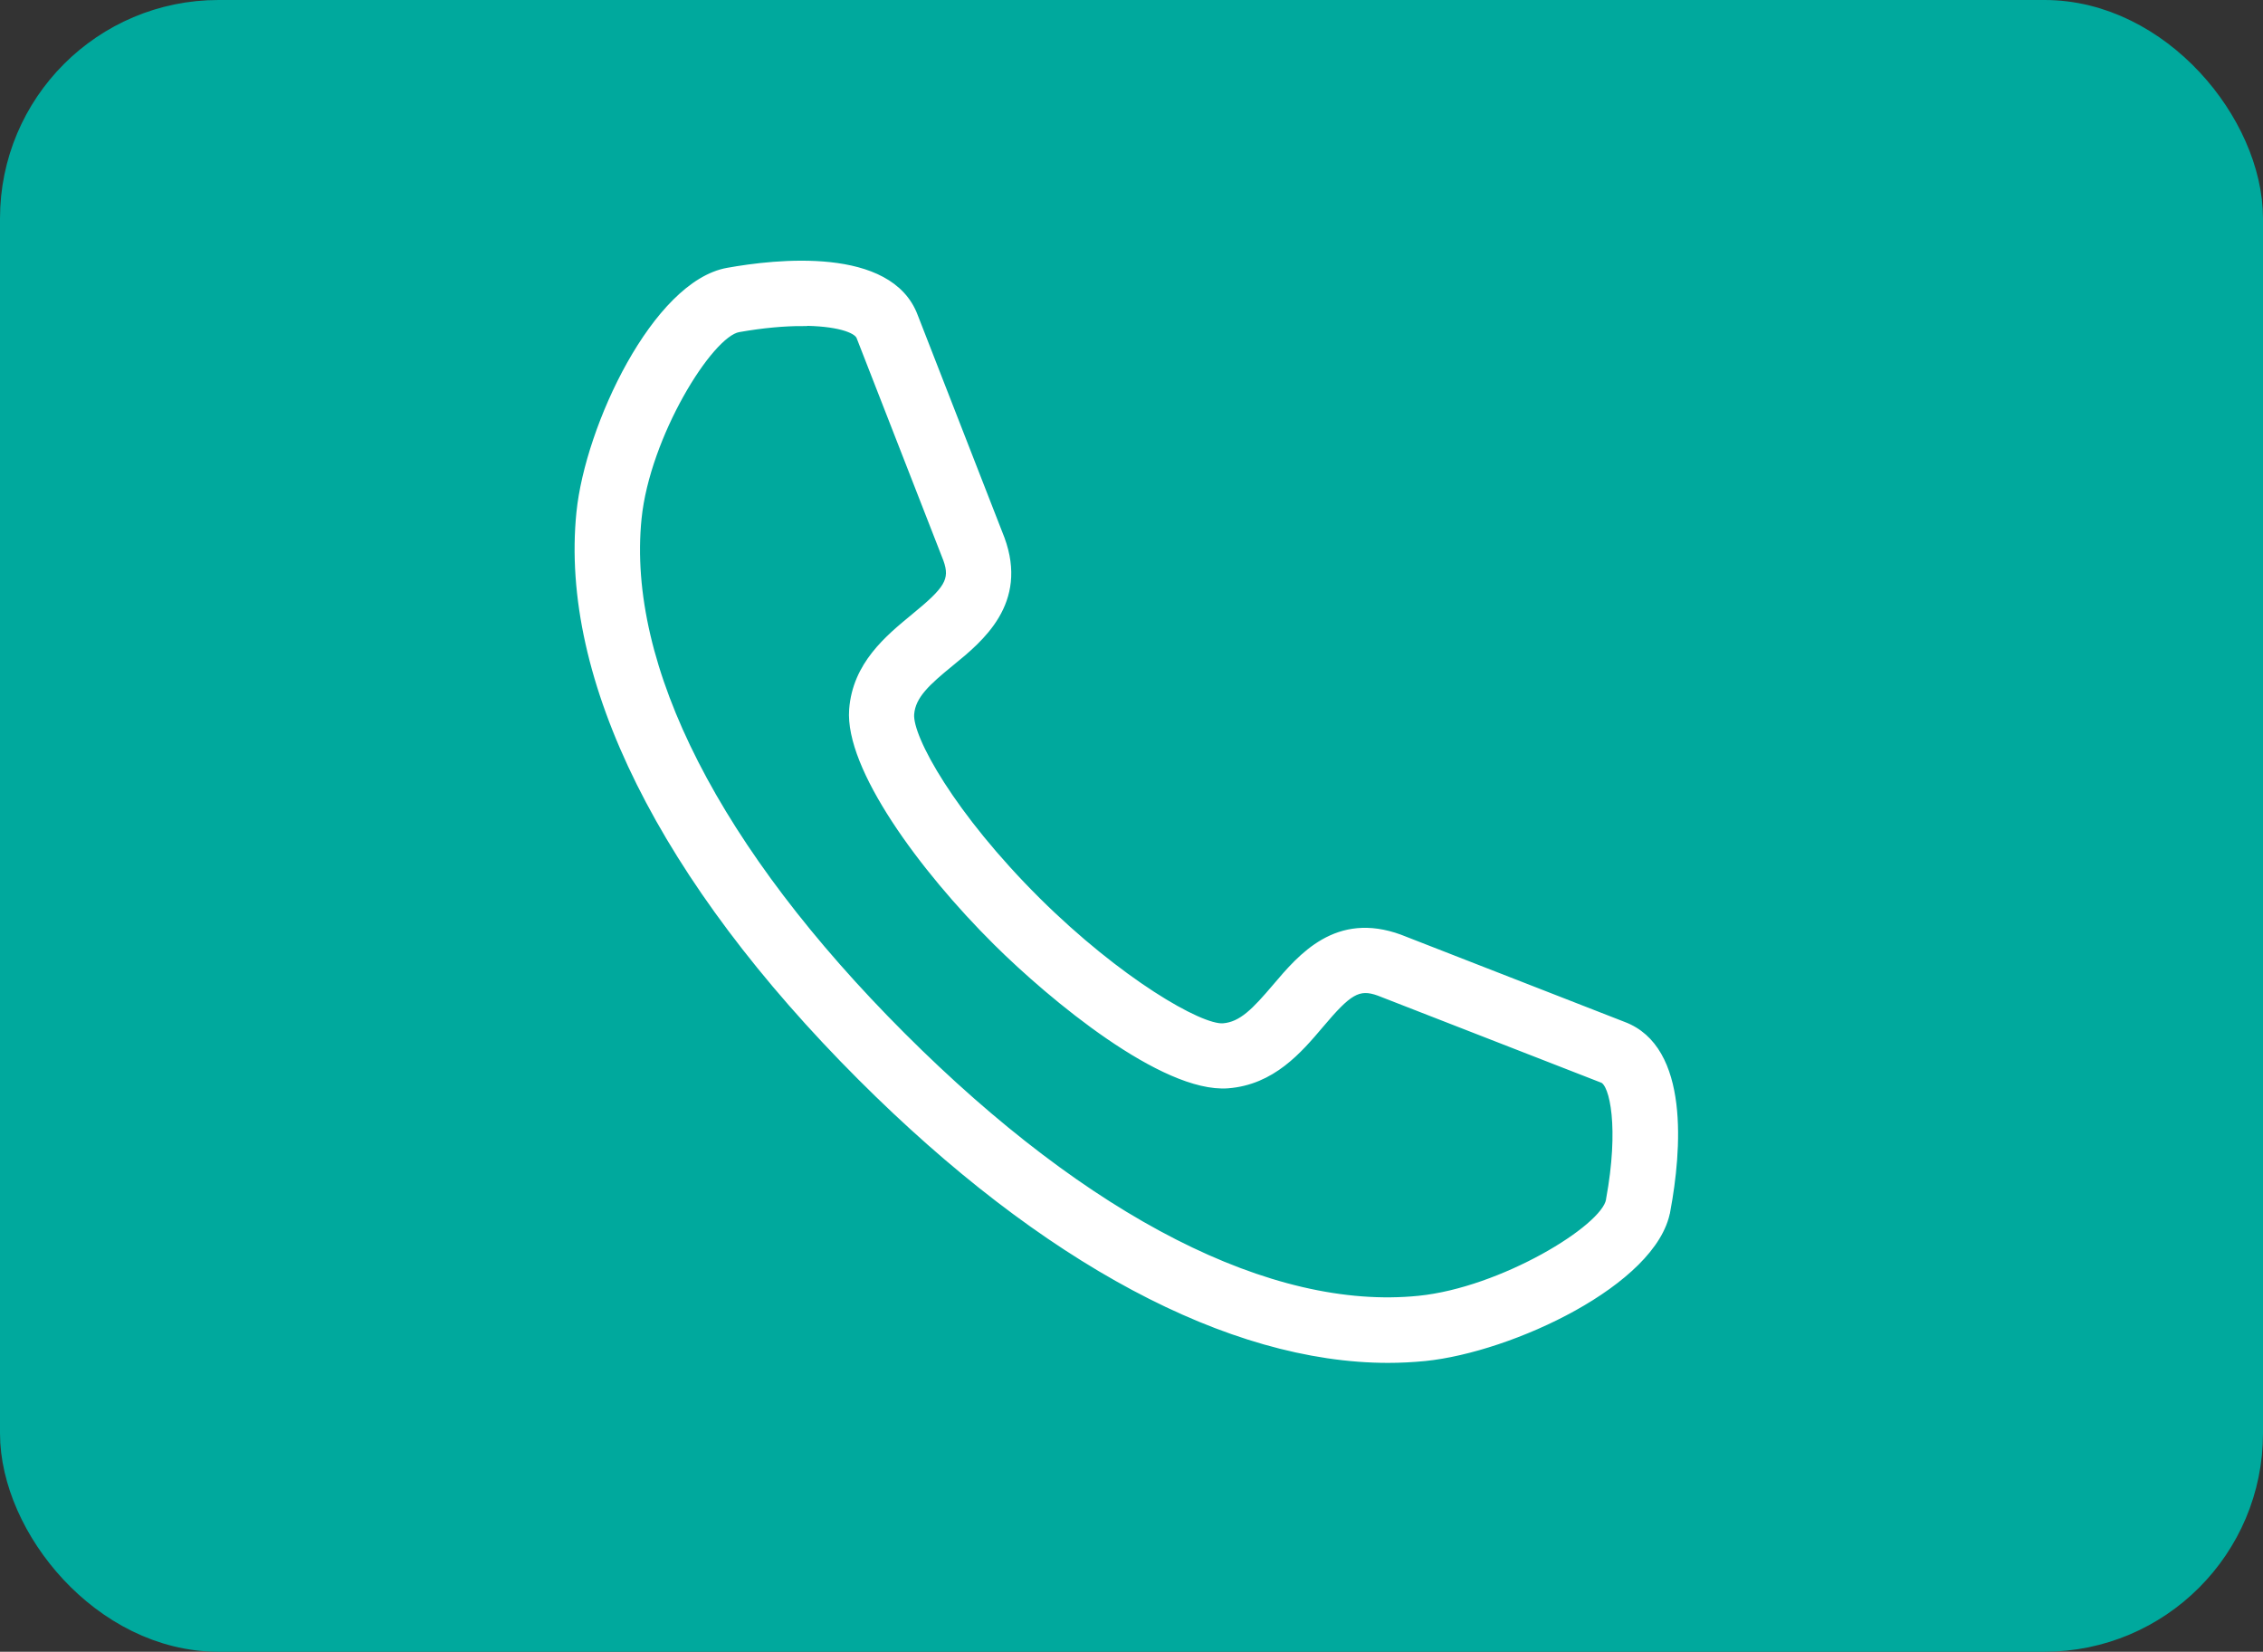 <?xml version="1.0" encoding="UTF-8"?>
<svg id="Layer_2" data-name="Layer 2" xmlns="http://www.w3.org/2000/svg" viewBox="0 0 174 127">
  <rect x="0" y="0" width="174" height="127" fill="#333333" stroke="none"/>
  <defs>
    <style>
      .cls-1 {
        fill: #00a99d;
        stroke: #00a99d;
        stroke-width: 4px;
      }

      .cls-1, .cls-2 {
        stroke-miterlimit: 10;
      }

      .cls-2 {
        fill: #fff;
        stroke: #fff;
        stroke-width: .5px;
      }
    </style>
  </defs>
  <g id="Layer_1-2" data-name="Layer 1">
    <g>
      <rect class="cls-1" x="2" y="2" width="170" height="123" rx="14.8" ry="14.8"/>
      <path class="cls-2" d="m106.74,104.54c-12.19,0-26.46-7.61-40.55-21.7-15.23-15.23-22.91-30.65-21.62-43.43.67-6.63,5.86-17.59,11.38-18.57,3.71-.67,12.47-1.65,14.38,3.48l6.67,17.11c1.8,4.9-1.61,7.69-3.87,9.53-1.85,1.51-2.98,2.53-3.09,3.95-.14,1.82,3.17,7.81,9.73,14.33,6.25,6.2,12.52,9.83,14.28,9.69,1.43-.11,2.47-1.22,4.02-3.04,1.99-2.35,4.72-5.56,9.56-3.79l17.18,6.7c4.88,1.81,4.22,9.71,3.38,14.25l-2.24-.35,2.23.39c-.97,5.48-11.97,10.64-18.63,11.31-.93.09-1.87.14-2.82.14ZM61.66,24.82c-1.36,0-3,.14-4.87.47-2.24.39-7.07,8.24-7.71,14.57-1.15,11.4,6.06,25.53,20.31,39.77,14.21,14.21,28.32,21.41,39.71,20.25,6.36-.64,14.25-5.43,14.63-7.59h0s.01-.07.01-.08c1-5.43.31-8.89-.54-9.2l-17.17-6.69c-1.61-.59-2.37-.04-4.5,2.48-1.65,1.95-3.71,4.37-7.13,4.63-4.95.36-13.51-6.73-17.8-10.99-5.74-5.7-11.39-13.44-11.06-17.88.26-3.45,2.74-5.48,4.73-7.12,2.53-2.07,3.09-2.81,2.5-4.43l-6.67-17.1c-.22-.6-1.82-1.11-4.45-1.11Z"/>
    </g>
  </g>
</svg>